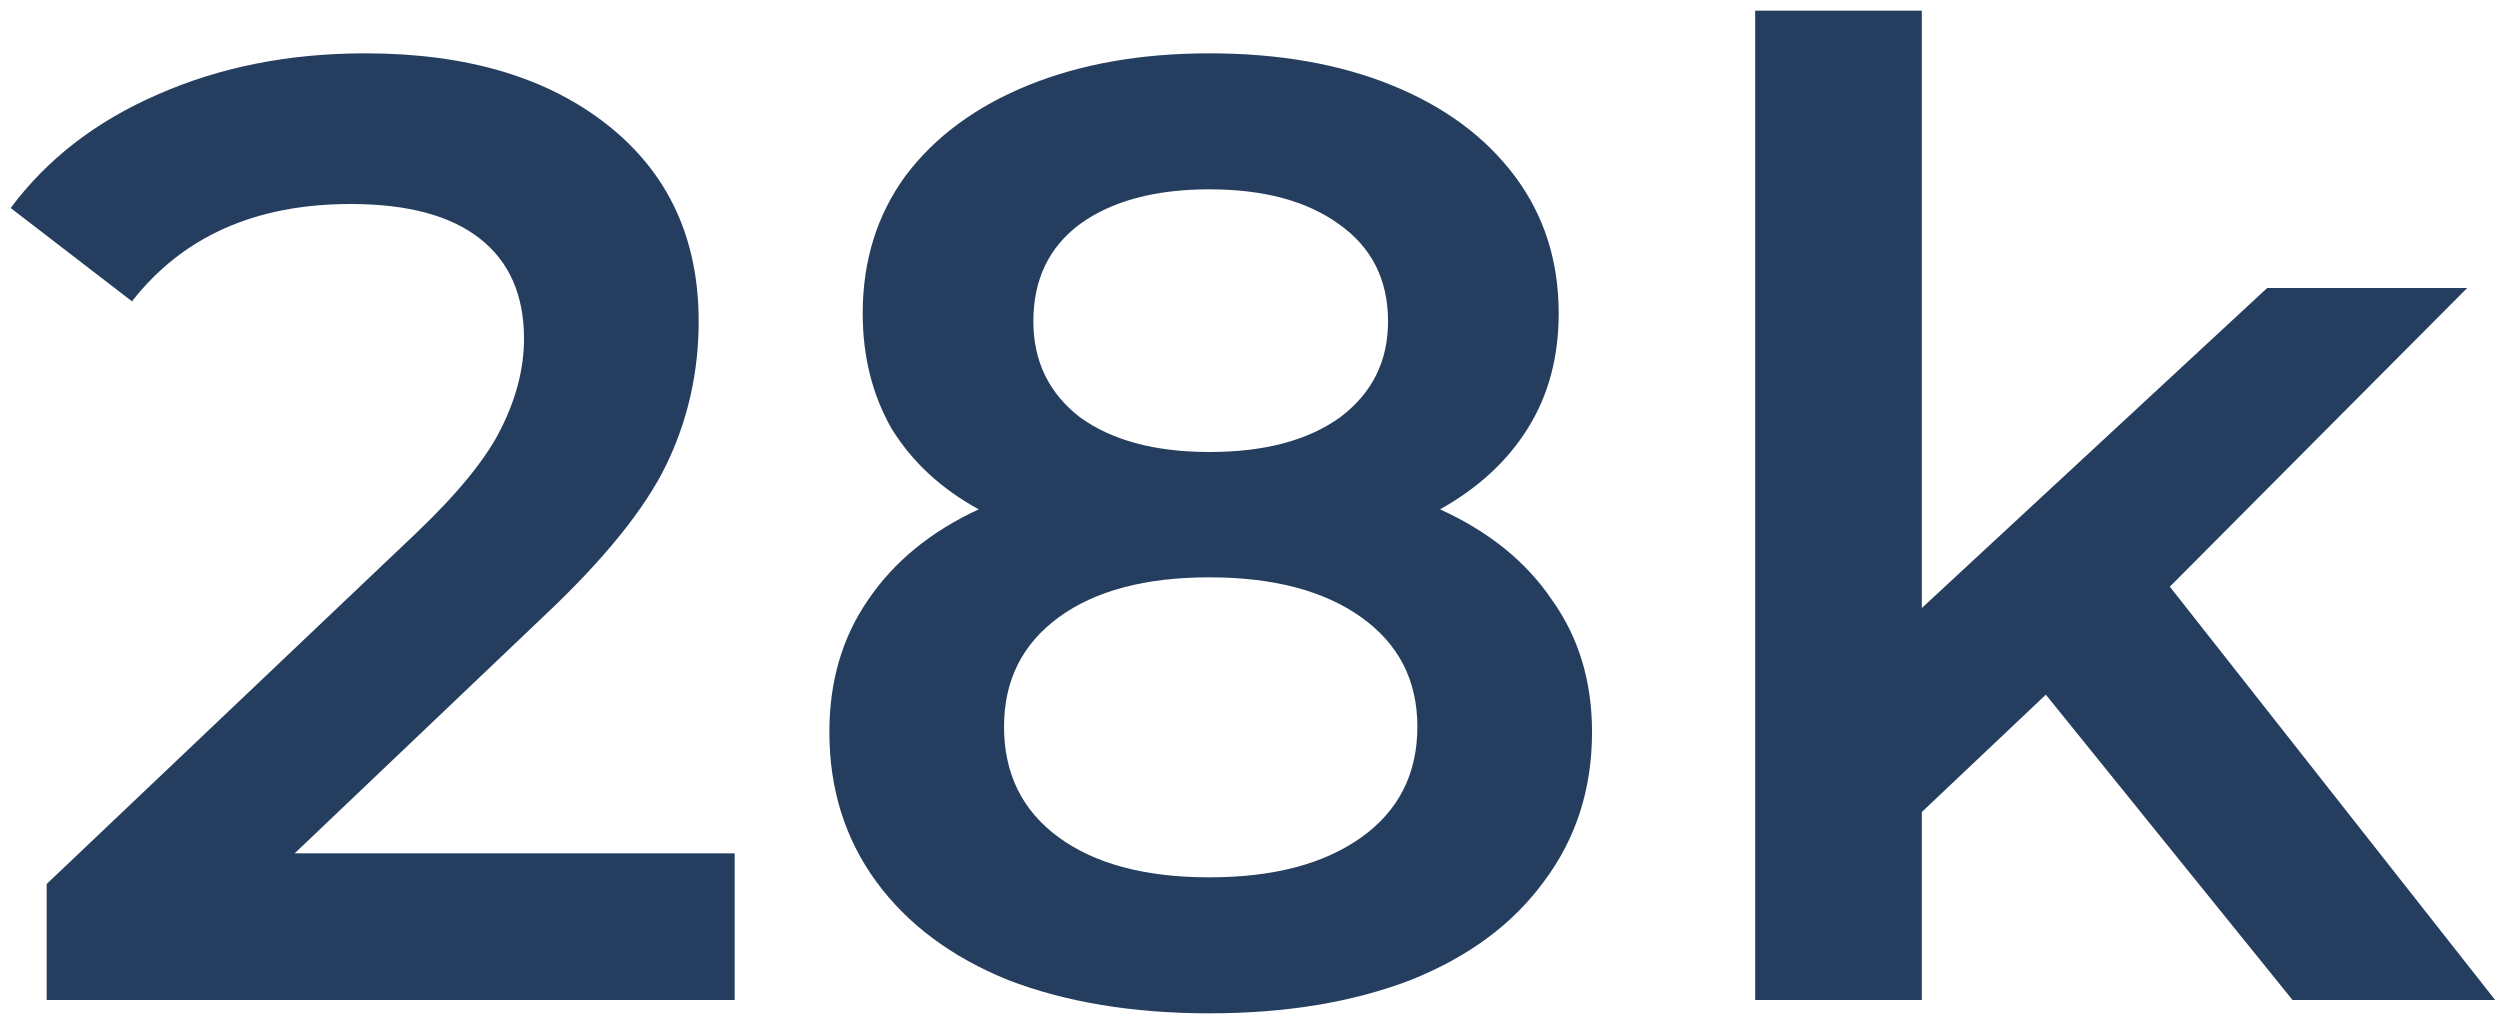 <svg width="75" height="31" viewBox="0 0 75 31" fill="none" xmlns="http://www.w3.org/2000/svg">
<path d="M22.04 25.6V30H1.4V26.52L12.52 15.96C13.773 14.76 14.613 13.72 15.04 12.84C15.493 11.933 15.72 11.04 15.72 10.16C15.72 8.853 15.28 7.853 14.4 7.16C13.52 6.467 12.227 6.12 10.52 6.12C7.667 6.12 5.48 7.093 3.96 9.04L0.32 6.24C1.413 4.773 2.88 3.64 4.72 2.84C6.587 2.013 8.667 1.6 10.96 1.6C14 1.6 16.427 2.32 18.24 3.76C20.053 5.2 20.96 7.16 20.96 9.64C20.96 11.16 20.64 12.587 20 13.92C19.36 15.253 18.133 16.773 16.32 18.48L8.84 25.6H22.04ZM43.201 15.28C44.668 15.947 45.788 16.853 46.561 18C47.361 19.12 47.761 20.44 47.761 21.96C47.761 23.667 47.281 25.16 46.321 26.44C45.388 27.72 44.055 28.707 42.321 29.4C40.588 30.067 38.575 30.4 36.281 30.4C33.988 30.4 31.975 30.067 30.241 29.4C28.535 28.707 27.215 27.72 26.281 26.44C25.348 25.16 24.881 23.667 24.881 21.96C24.881 20.44 25.268 19.12 26.041 18C26.815 16.853 27.921 15.947 29.361 15.28C28.241 14.667 27.375 13.867 26.761 12.88C26.175 11.867 25.881 10.707 25.881 9.4C25.881 7.827 26.308 6.453 27.161 5.28C28.041 4.107 29.268 3.2 30.841 2.56C32.415 1.92 34.228 1.6 36.281 1.6C38.361 1.6 40.188 1.92 41.761 2.56C43.335 3.2 44.561 4.107 45.441 5.28C46.321 6.453 46.761 7.827 46.761 9.4C46.761 10.707 46.455 11.853 45.841 12.84C45.228 13.827 44.348 14.64 43.201 15.28ZM36.281 5.68C34.655 5.68 33.361 6.027 32.401 6.72C31.468 7.413 31.001 8.387 31.001 9.64C31.001 10.84 31.468 11.8 32.401 12.52C33.361 13.213 34.655 13.56 36.281 13.56C37.935 13.56 39.241 13.213 40.201 12.52C41.161 11.8 41.641 10.84 41.641 9.64C41.641 8.387 41.148 7.413 40.161 6.72C39.201 6.027 37.908 5.68 36.281 5.68ZM36.281 26.32C38.201 26.32 39.721 25.92 40.841 25.12C41.961 24.32 42.521 23.213 42.521 21.8C42.521 20.413 41.961 19.32 40.841 18.52C39.721 17.72 38.201 17.32 36.281 17.32C34.361 17.32 32.855 17.72 31.761 18.52C30.668 19.32 30.121 20.413 30.121 21.8C30.121 23.213 30.668 24.32 31.761 25.12C32.855 25.92 34.361 26.32 36.281 26.32ZM61.375 20.84L57.655 24.36V30H52.655V0.32H57.655V18.24L68.015 8.64H74.015L65.095 17.6L74.855 30H68.775L61.375 20.84Z" fill="#253E5F"/>
</svg>

